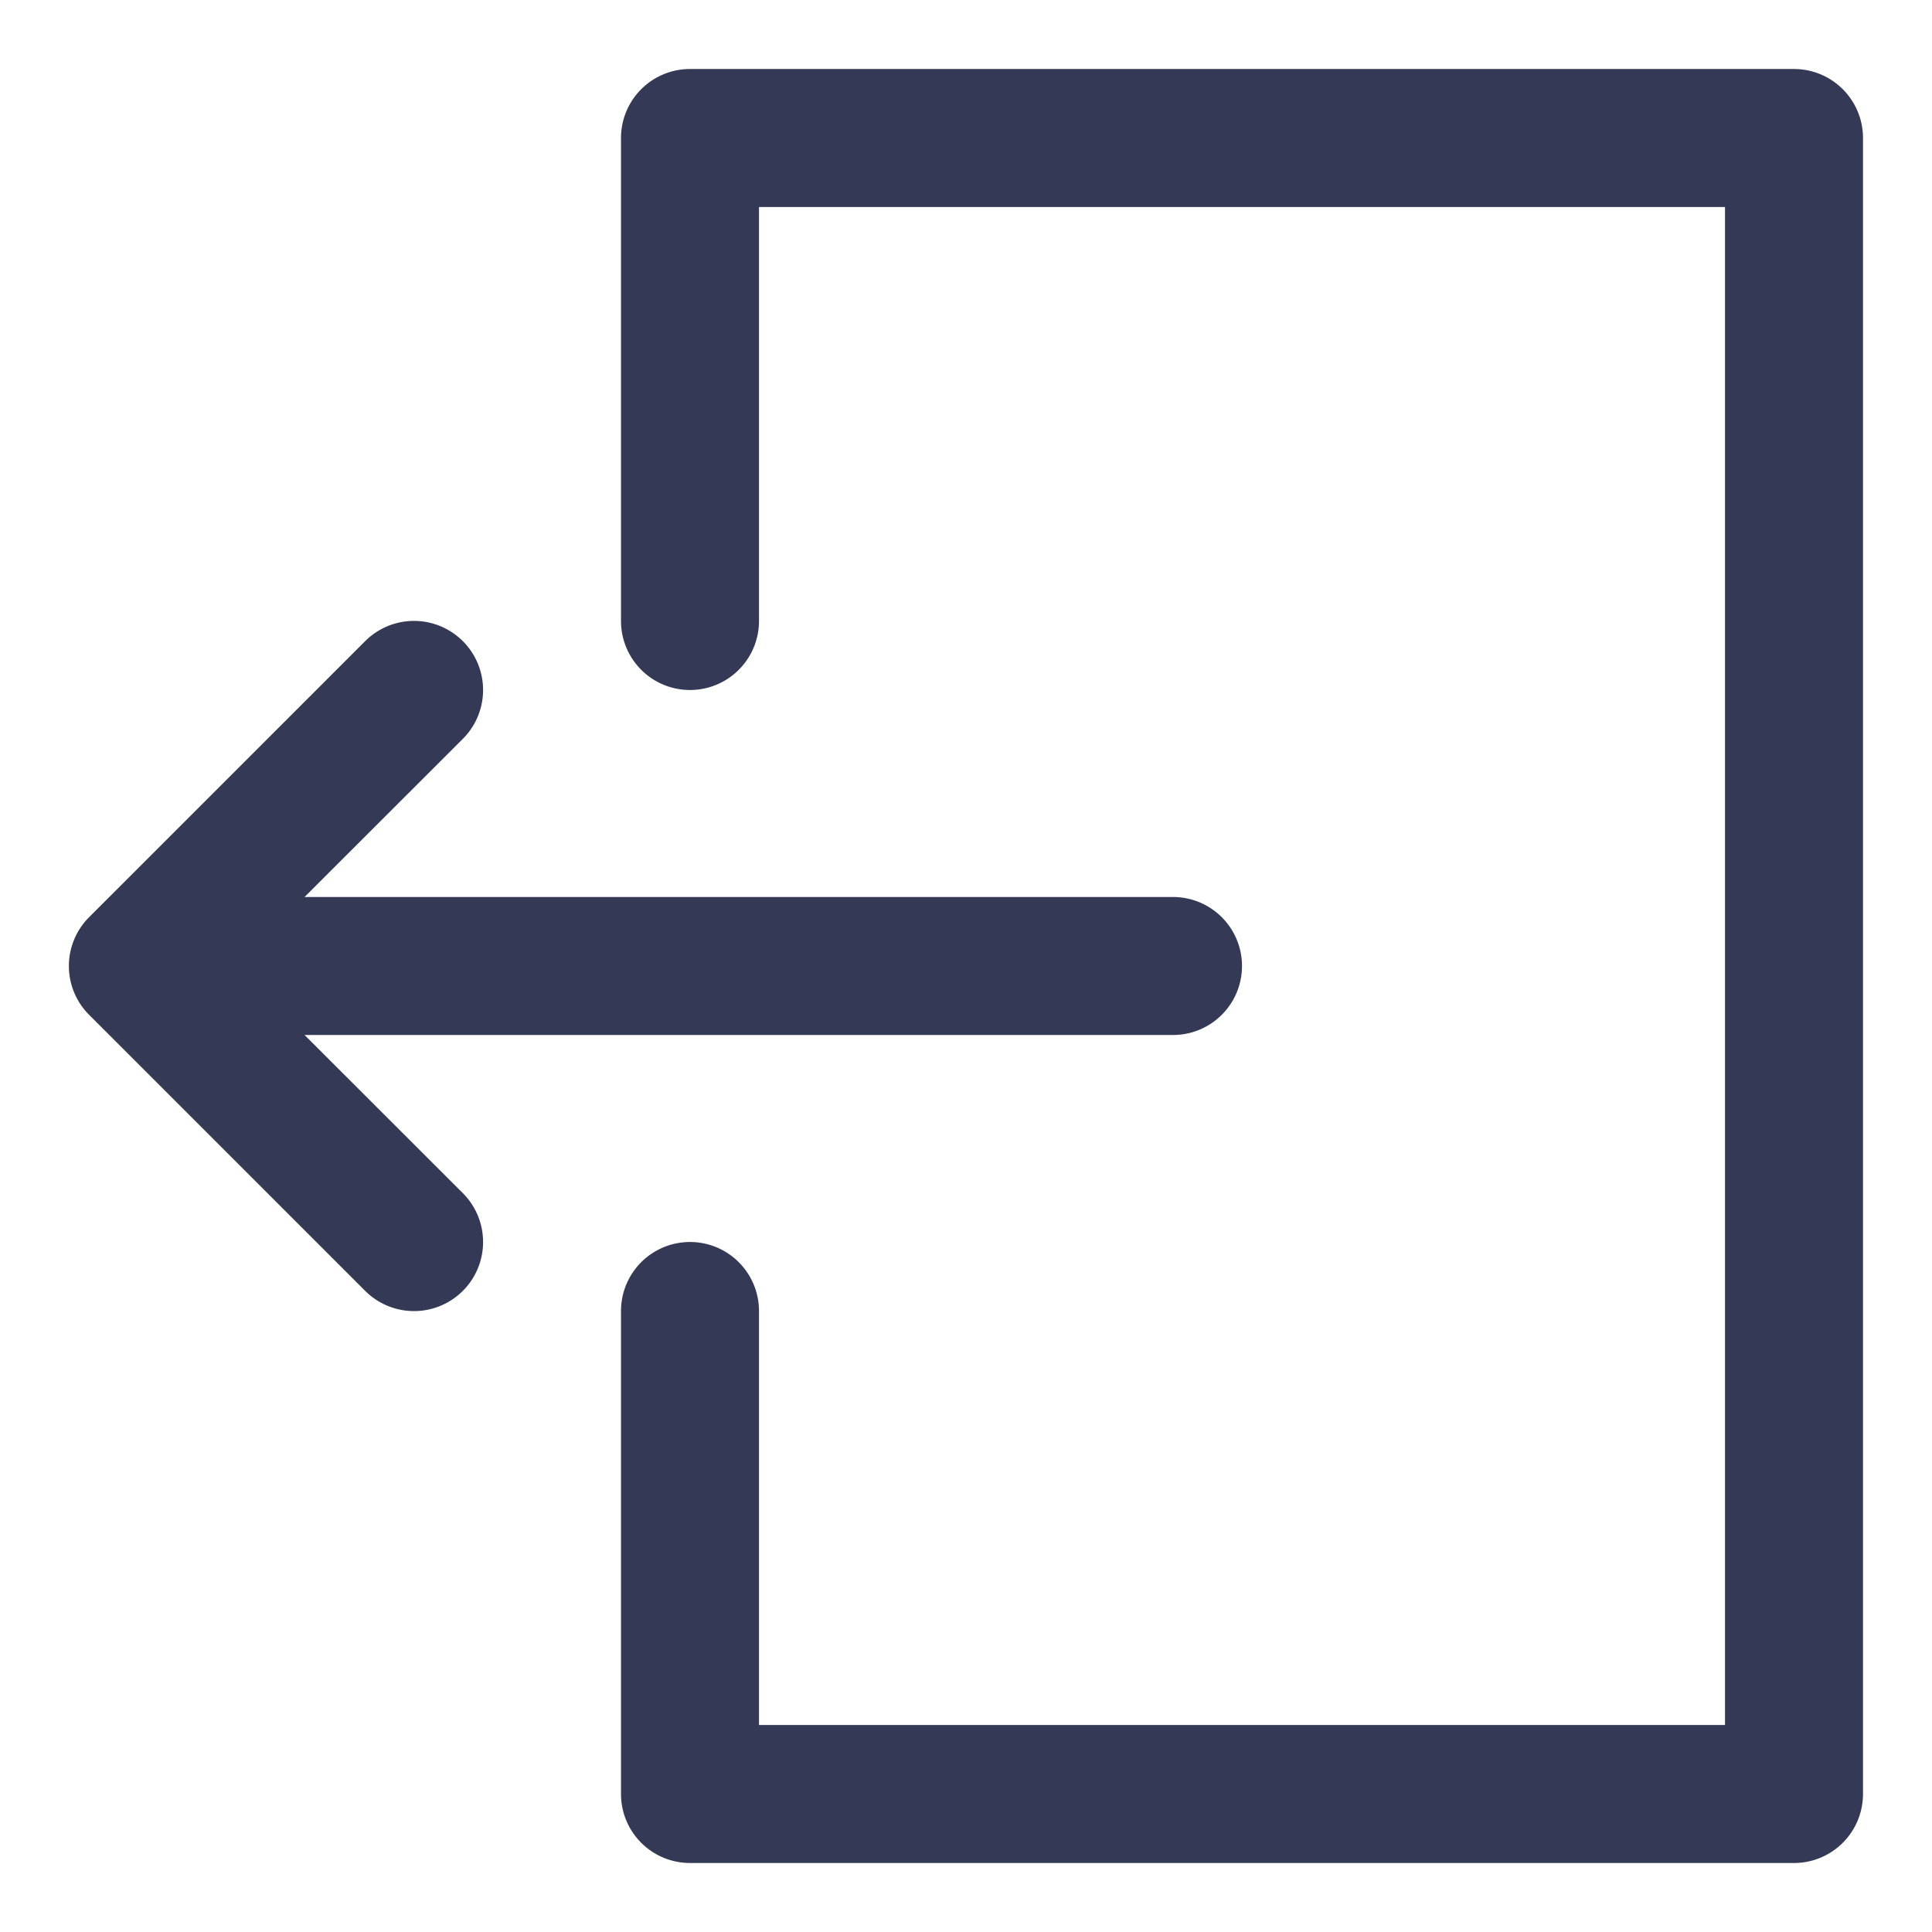 <svg t="1650371398113" class="icon" viewBox="0 0 1024 1024" version="1.1" xmlns="http://www.w3.org/2000/svg" p-id="3540" width="200" height="200"><path d="M329.143 73.143A36.571 36.571 0 0 1 365.714 36.571h585.143a36.571 36.571 0 0 1 36.571 36.571v877.714a36.571 36.571 0 0 1-36.571 36.571H365.714a36.571 36.571 0 0 1-36.571-36.571V694.857a36.571 36.571 0 0 1 73.143 0v219.429h512v-804.571h-512v219.429a36.571 36.571 0 0 1-73.143 0V73.143z" fill="#343A56" p-id="3541"></path><path d="M161.426 475.429l83.895-83.822a36.571 36.571 0 1 0-51.785-51.785l-146.286 146.286a36.571 36.571 0 0 0 0 51.785l146.286 146.286a36.571 36.571 0 1 0 51.785-51.785L161.426 548.571H621.714a36.571 36.571 0 0 0 0-73.143H161.426z" fill="#343A56" p-id="3542"></path></svg>